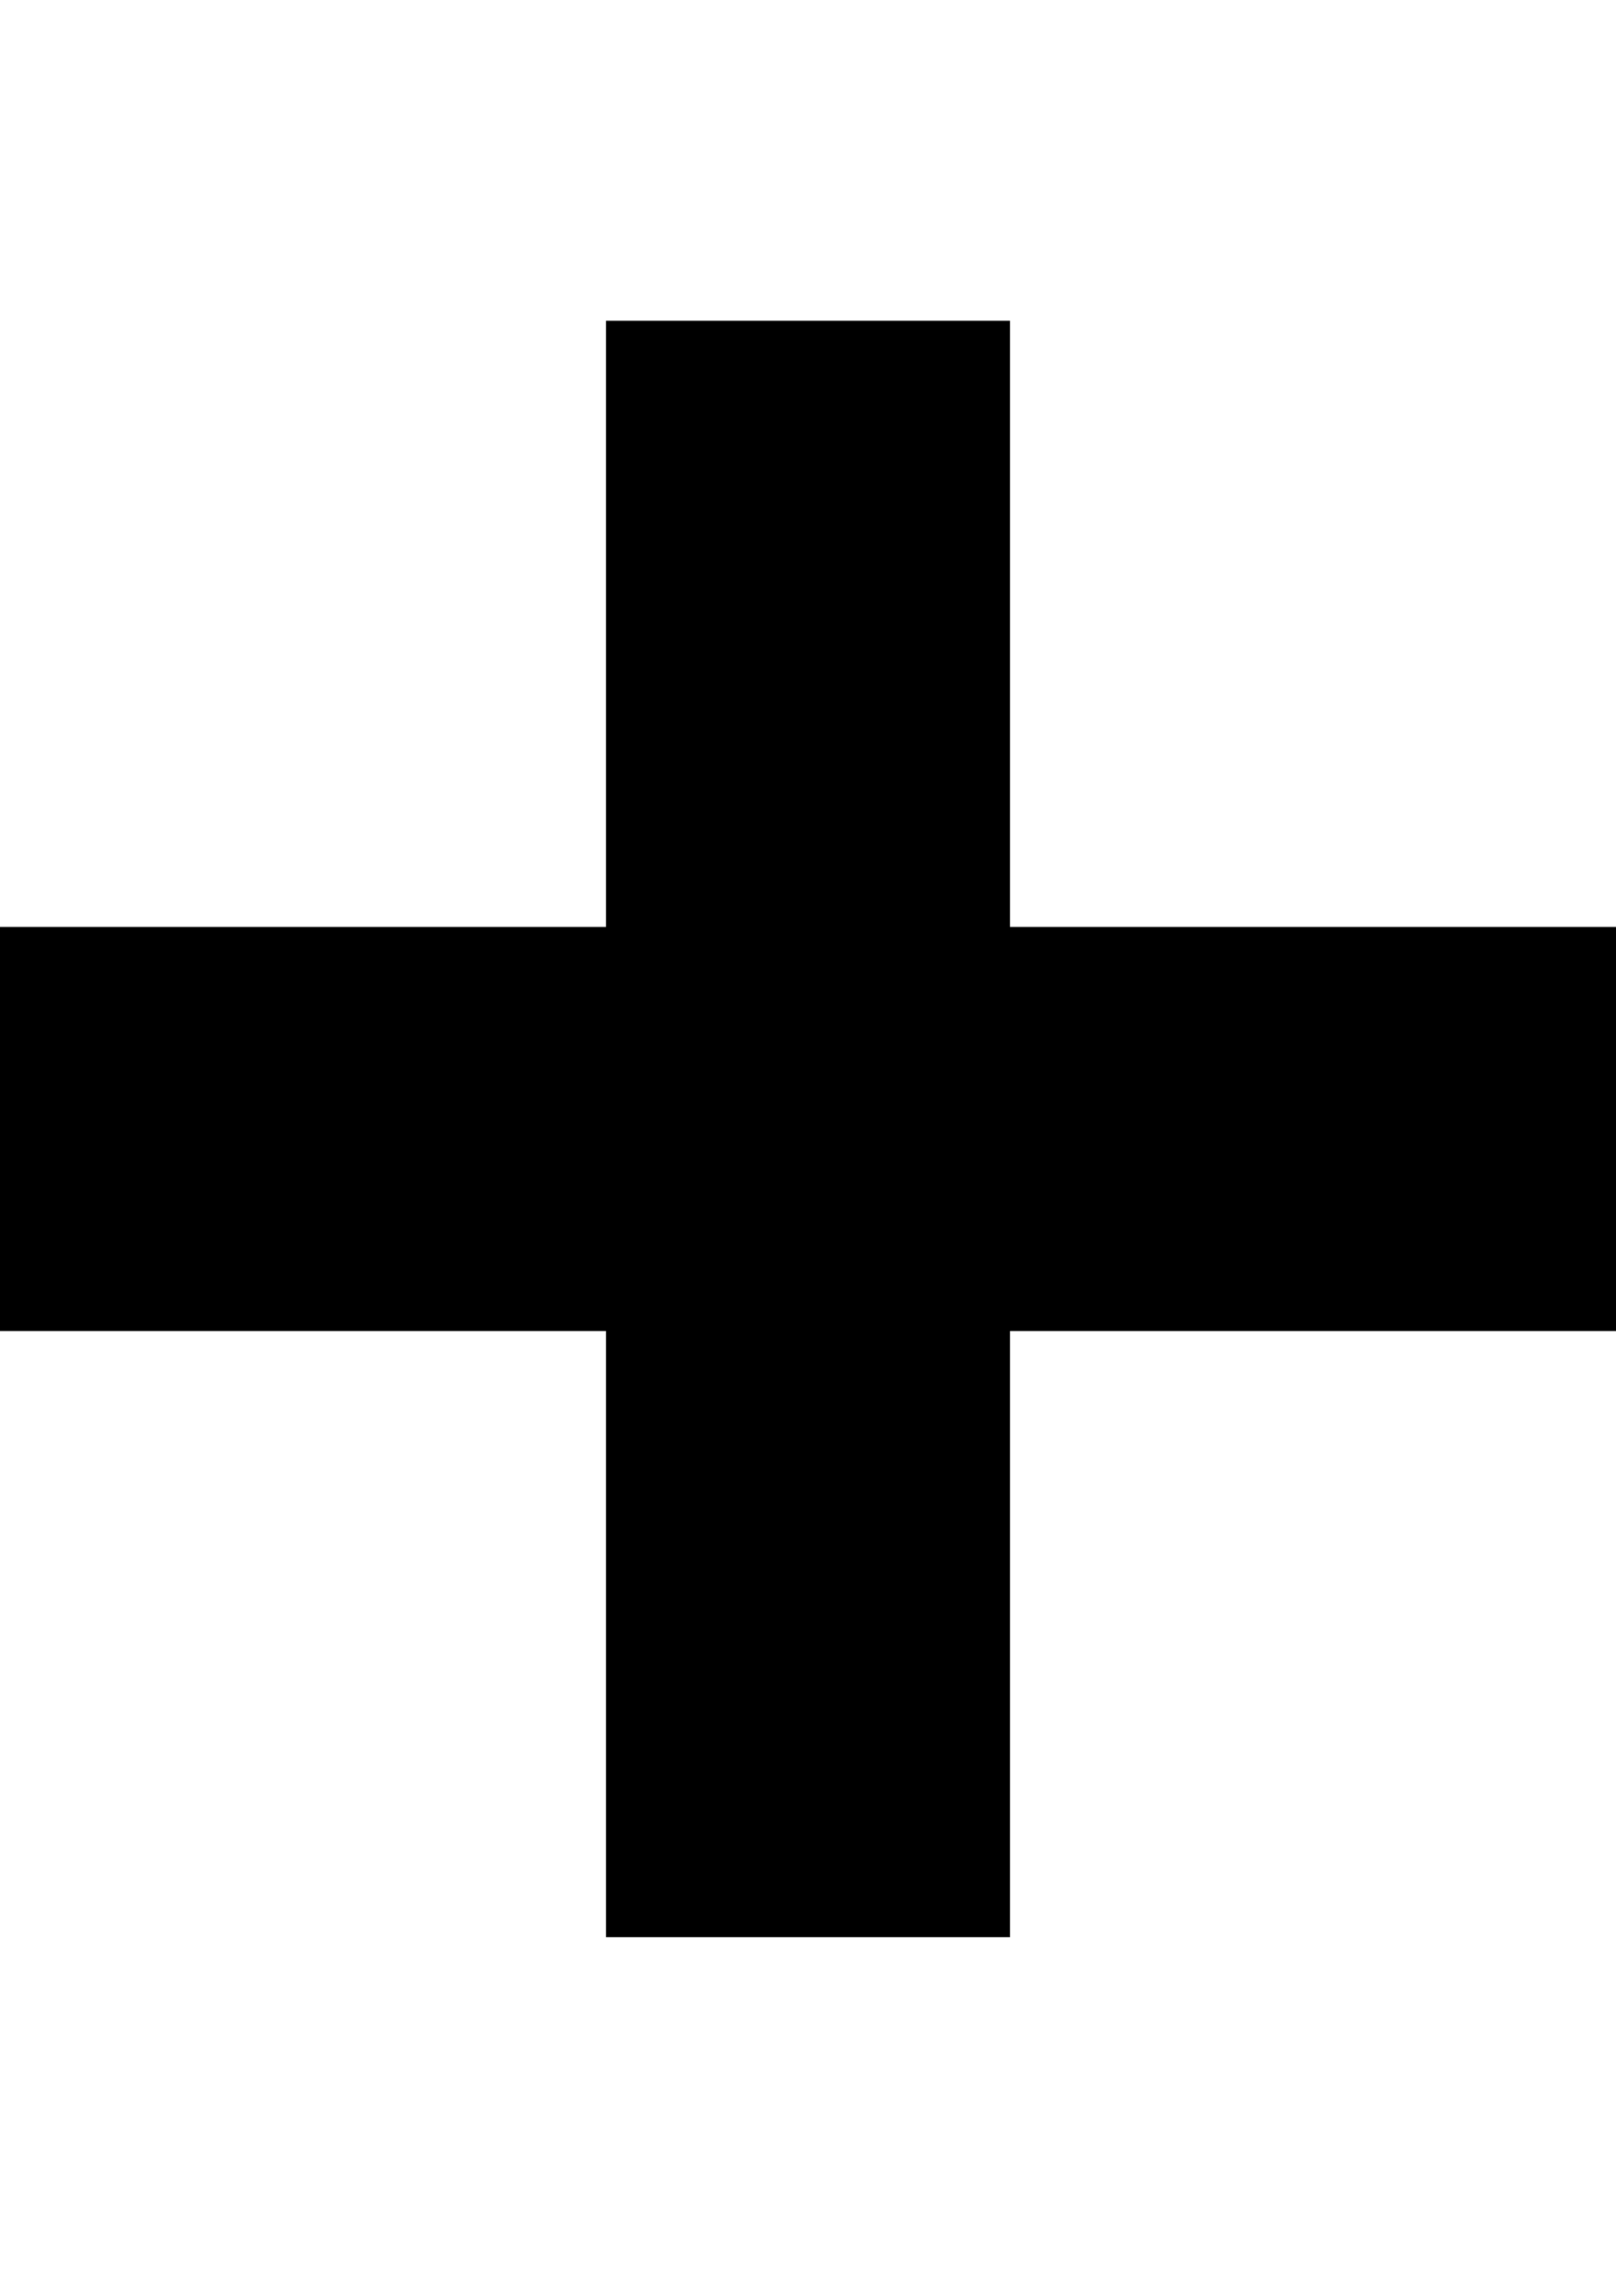 <?xml version="1.0" encoding="UTF-8" standalone="no"?>
<svg
   width="88mm"
   height="125mm"
   version="1.1"
   id="svg4"
   sodipodi:docname="cross.svg"
   inkscape:version="1.2.2 (732a01da63, 2022-12-09)"
   xmlns:inkscape="http://www.inkscape.org/namespaces/inkscape"
   xmlns:sodipodi="http://sodipodi.sourceforge.net/DTD/sodipodi-0.dtd"
   xmlns="http://www.w3.org/2000/svg"
   xmlns:svg="http://www.w3.org/2000/svg">
  <defs
     id="defs8" />
  <sodipodi:namedview
     id="namedview6"
     pagecolor="#505050"
     bordercolor="#eeeeee"
     borderopacity="1"
     inkscape:showpageshadow="0"
     inkscape:pageopacity="0"
     inkscape:pagecheckerboard="0"
     inkscape:deskcolor="#505050"
     showgrid="false"
     inkscape:zoom="1.0075"
     inkscape:cx="400"
     inkscape:cy="336.9727"
     inkscape:current-layer="svg4"
     inkscape:document-units="mm" />
  <path
     stroke-width="83.15"
     stroke="#000000"
     d="M 166.299,66 V 398.598 M 0,232.299 h 332.598"
     id="path2" />
</svg>
